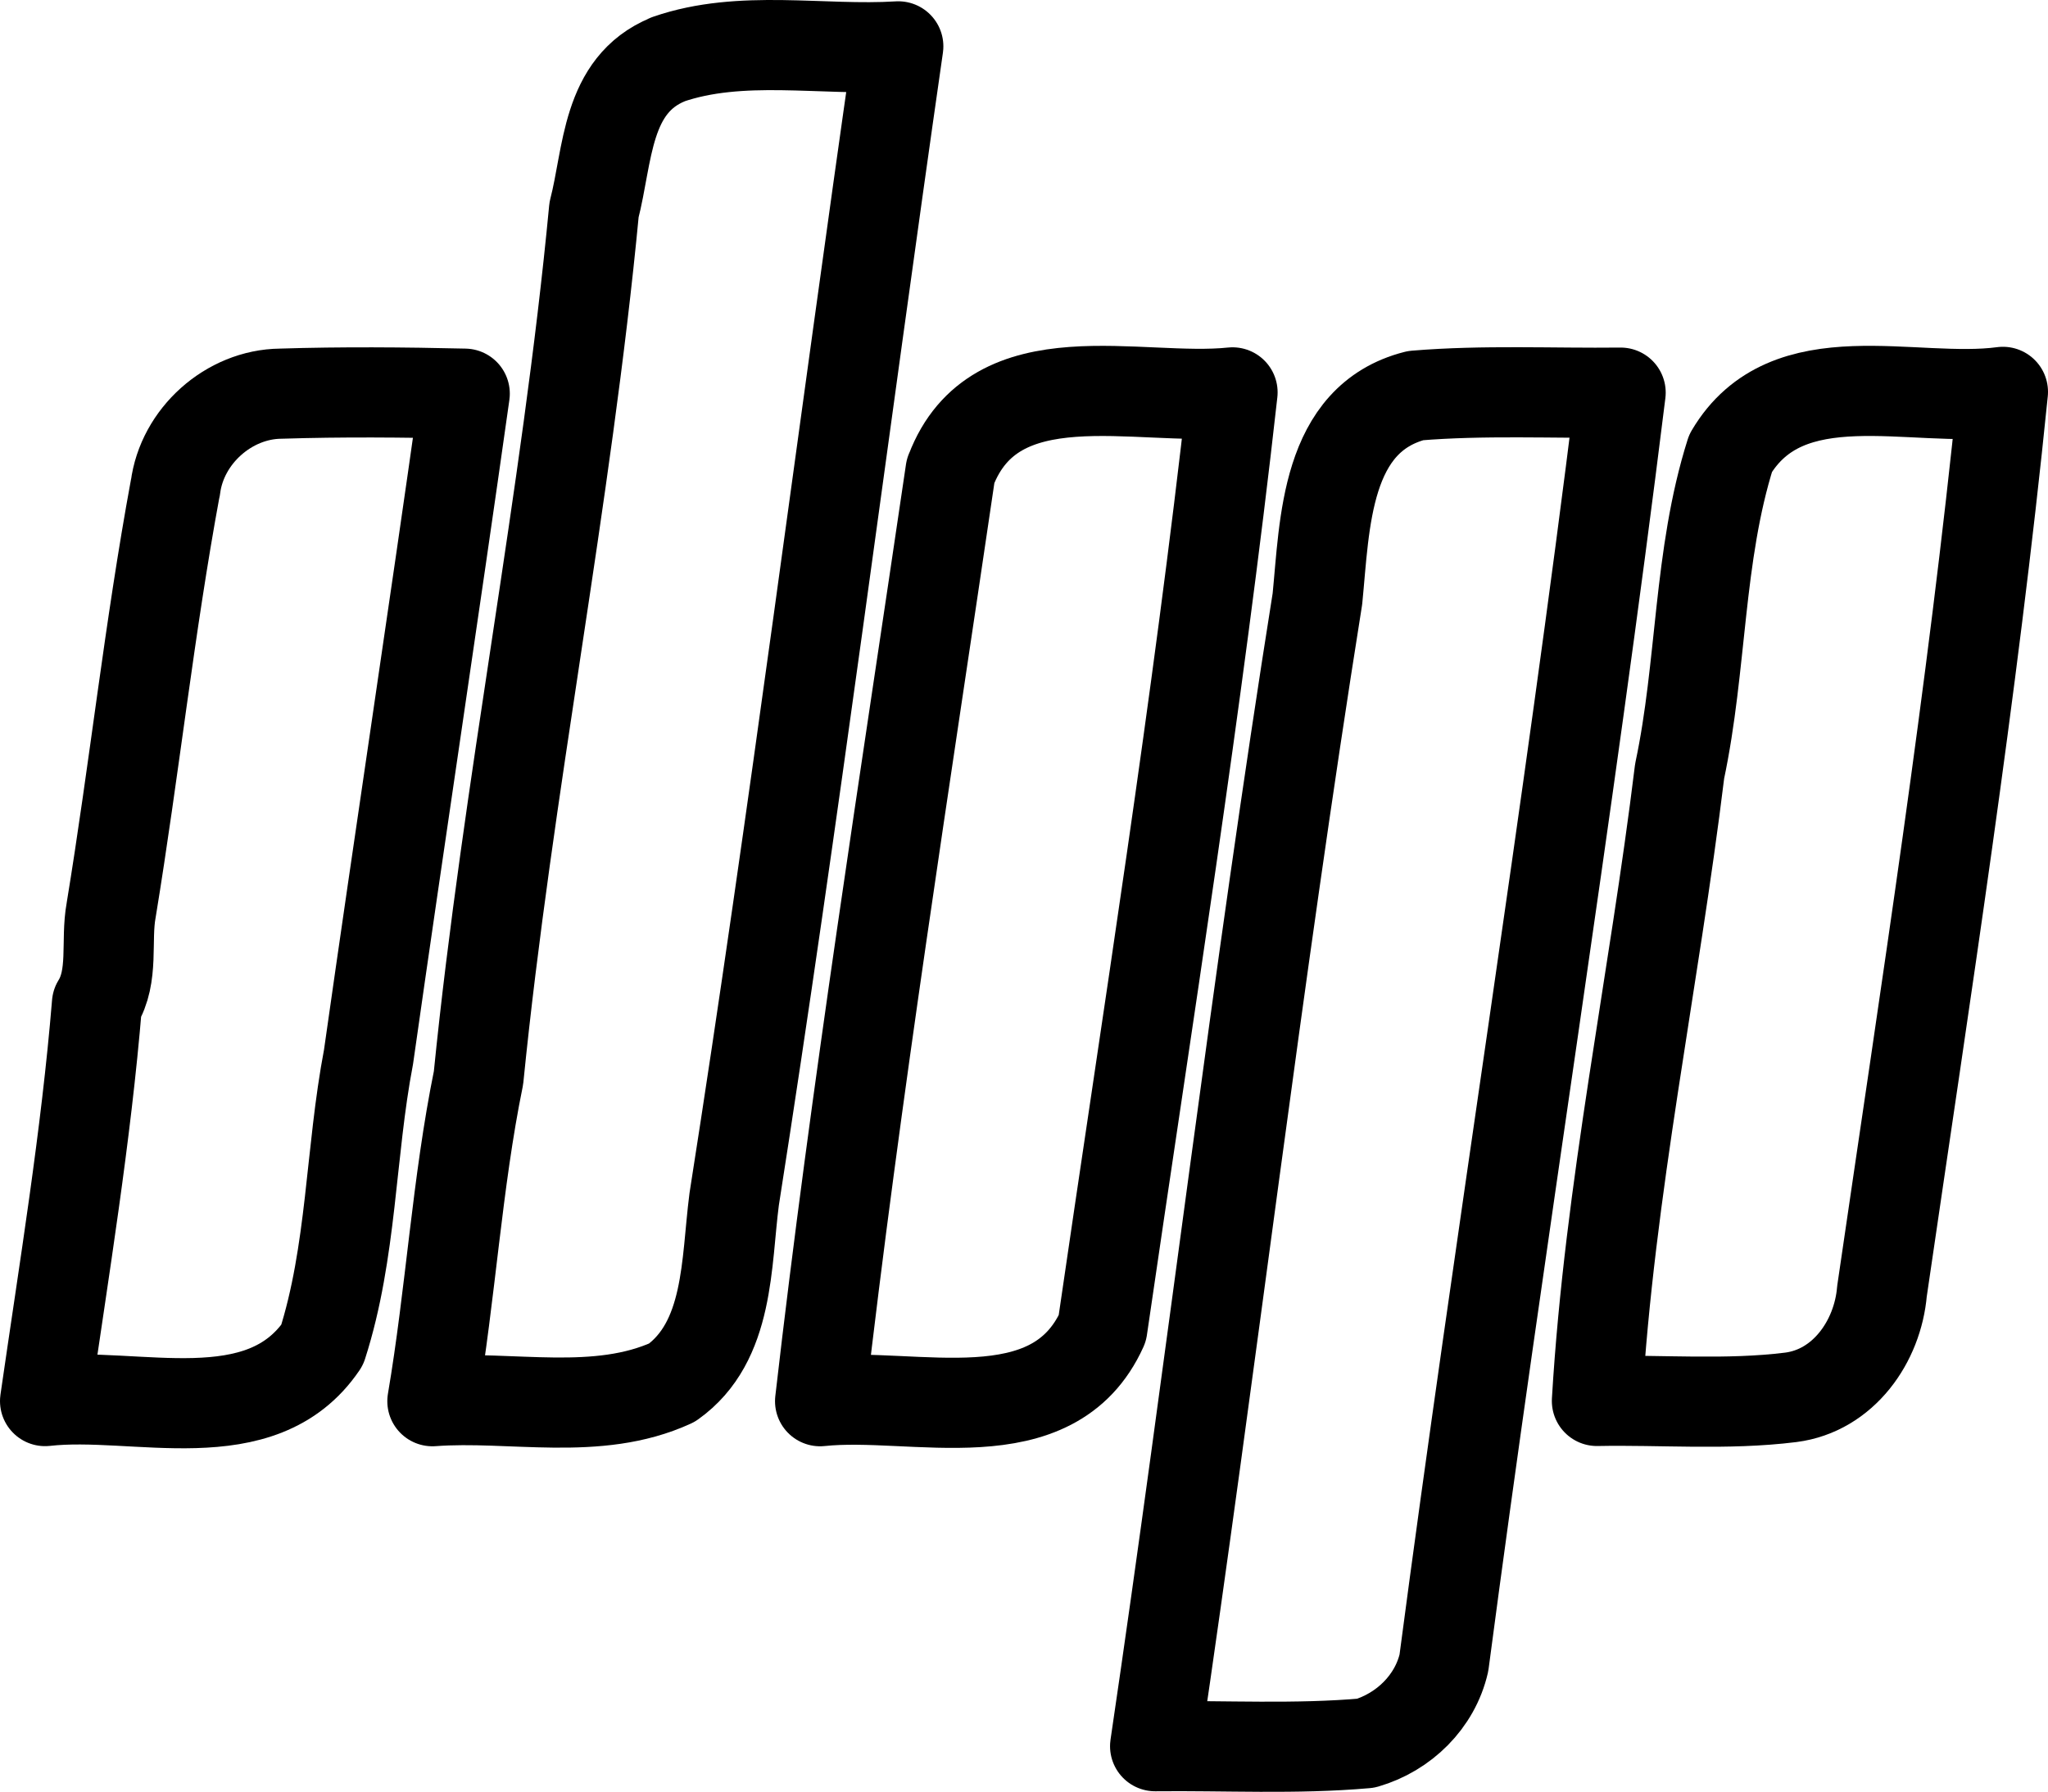 <?xml version="1.0" encoding="UTF-8"?>
<svg id="_图层_1" data-name="图层 1" xmlns="http://www.w3.org/2000/svg" viewBox="0 0 159 139.14">
  <defs>
    <style>
      .cls-1 {
        fill: none;
        stroke: #000;
        stroke-linecap: round;
        stroke-linejoin: round;
        stroke-width: 7px;
      }
    </style>
  </defs>
  <g id="_ffffffff" data-name="#ffffffff">
    <path class="cls-1" d="m51.85,4.61c5.7-1.97,11.96-.64,17.89-1.01-4.29,29.83-8.06,59.71-12.74,89.52-.64,4.91-.35,11.07-4.83,14.25-5.8,2.66-12.44.98-18.6,1.44,1.42-8.34,1.91-16.94,3.58-25.11,2.26-22.54,6.83-44.87,8.97-67.41,1.1-4.24.91-9.69,5.73-11.67Z"/>
    <path class="cls-1" d="m13.62,37.87c.5-4,4.14-7.26,8.17-7.3,4.75-.15,9.53-.11,14.29,0-2.42,17.16-5.03,34.33-7.47,51.51-1.42,7.43-1.28,15.14-3.6,22.37-4.76,7.01-14.44,3.55-21.51,4.35,1.48-10.27,3.18-20.52,4.03-30.86,1.34-2.15.66-4.87,1.1-7.26,1.79-10.91,2.97-21.92,4.98-32.8Z"/>
    <path class="cls-1" d="m109.9,30.72c5.29-.44,10.62-.17,15.92-.23-4.07,32.89-9.39,65.78-13.72,98.64-.69,3.02-3.11,5.38-6.06,6.24-5.44.48-10.91.17-16.36.23,4.39-29.7,7.87-59.42,12.6-89.1.58-5.83.59-13.99,7.62-15.78Z"/>
    <path class="cls-1" d="m134.36,35.19c4.4-7.43,14.14-3.82,21.14-4.76-2.36,23.37-5.99,46.55-9.39,69.84-.33,3.91-3,7.72-7.08,8.24-4.98.62-10.04.18-15.05.28.97-16.41,4.43-32.58,6.42-48.9,1.74-8.19,1.44-16.73,3.96-24.7Z"/>
    <path class="cls-1" d="m73.81,36.56c3.42-8.99,14.56-5.32,21.88-6.09-2.71,24.26-6.59,48.49-10.11,72.69-3.84,8.5-14.63,4.87-21.91,5.65,2.77-24.12,6.59-48.17,10.13-72.24Z"/>
  </g>
</svg>